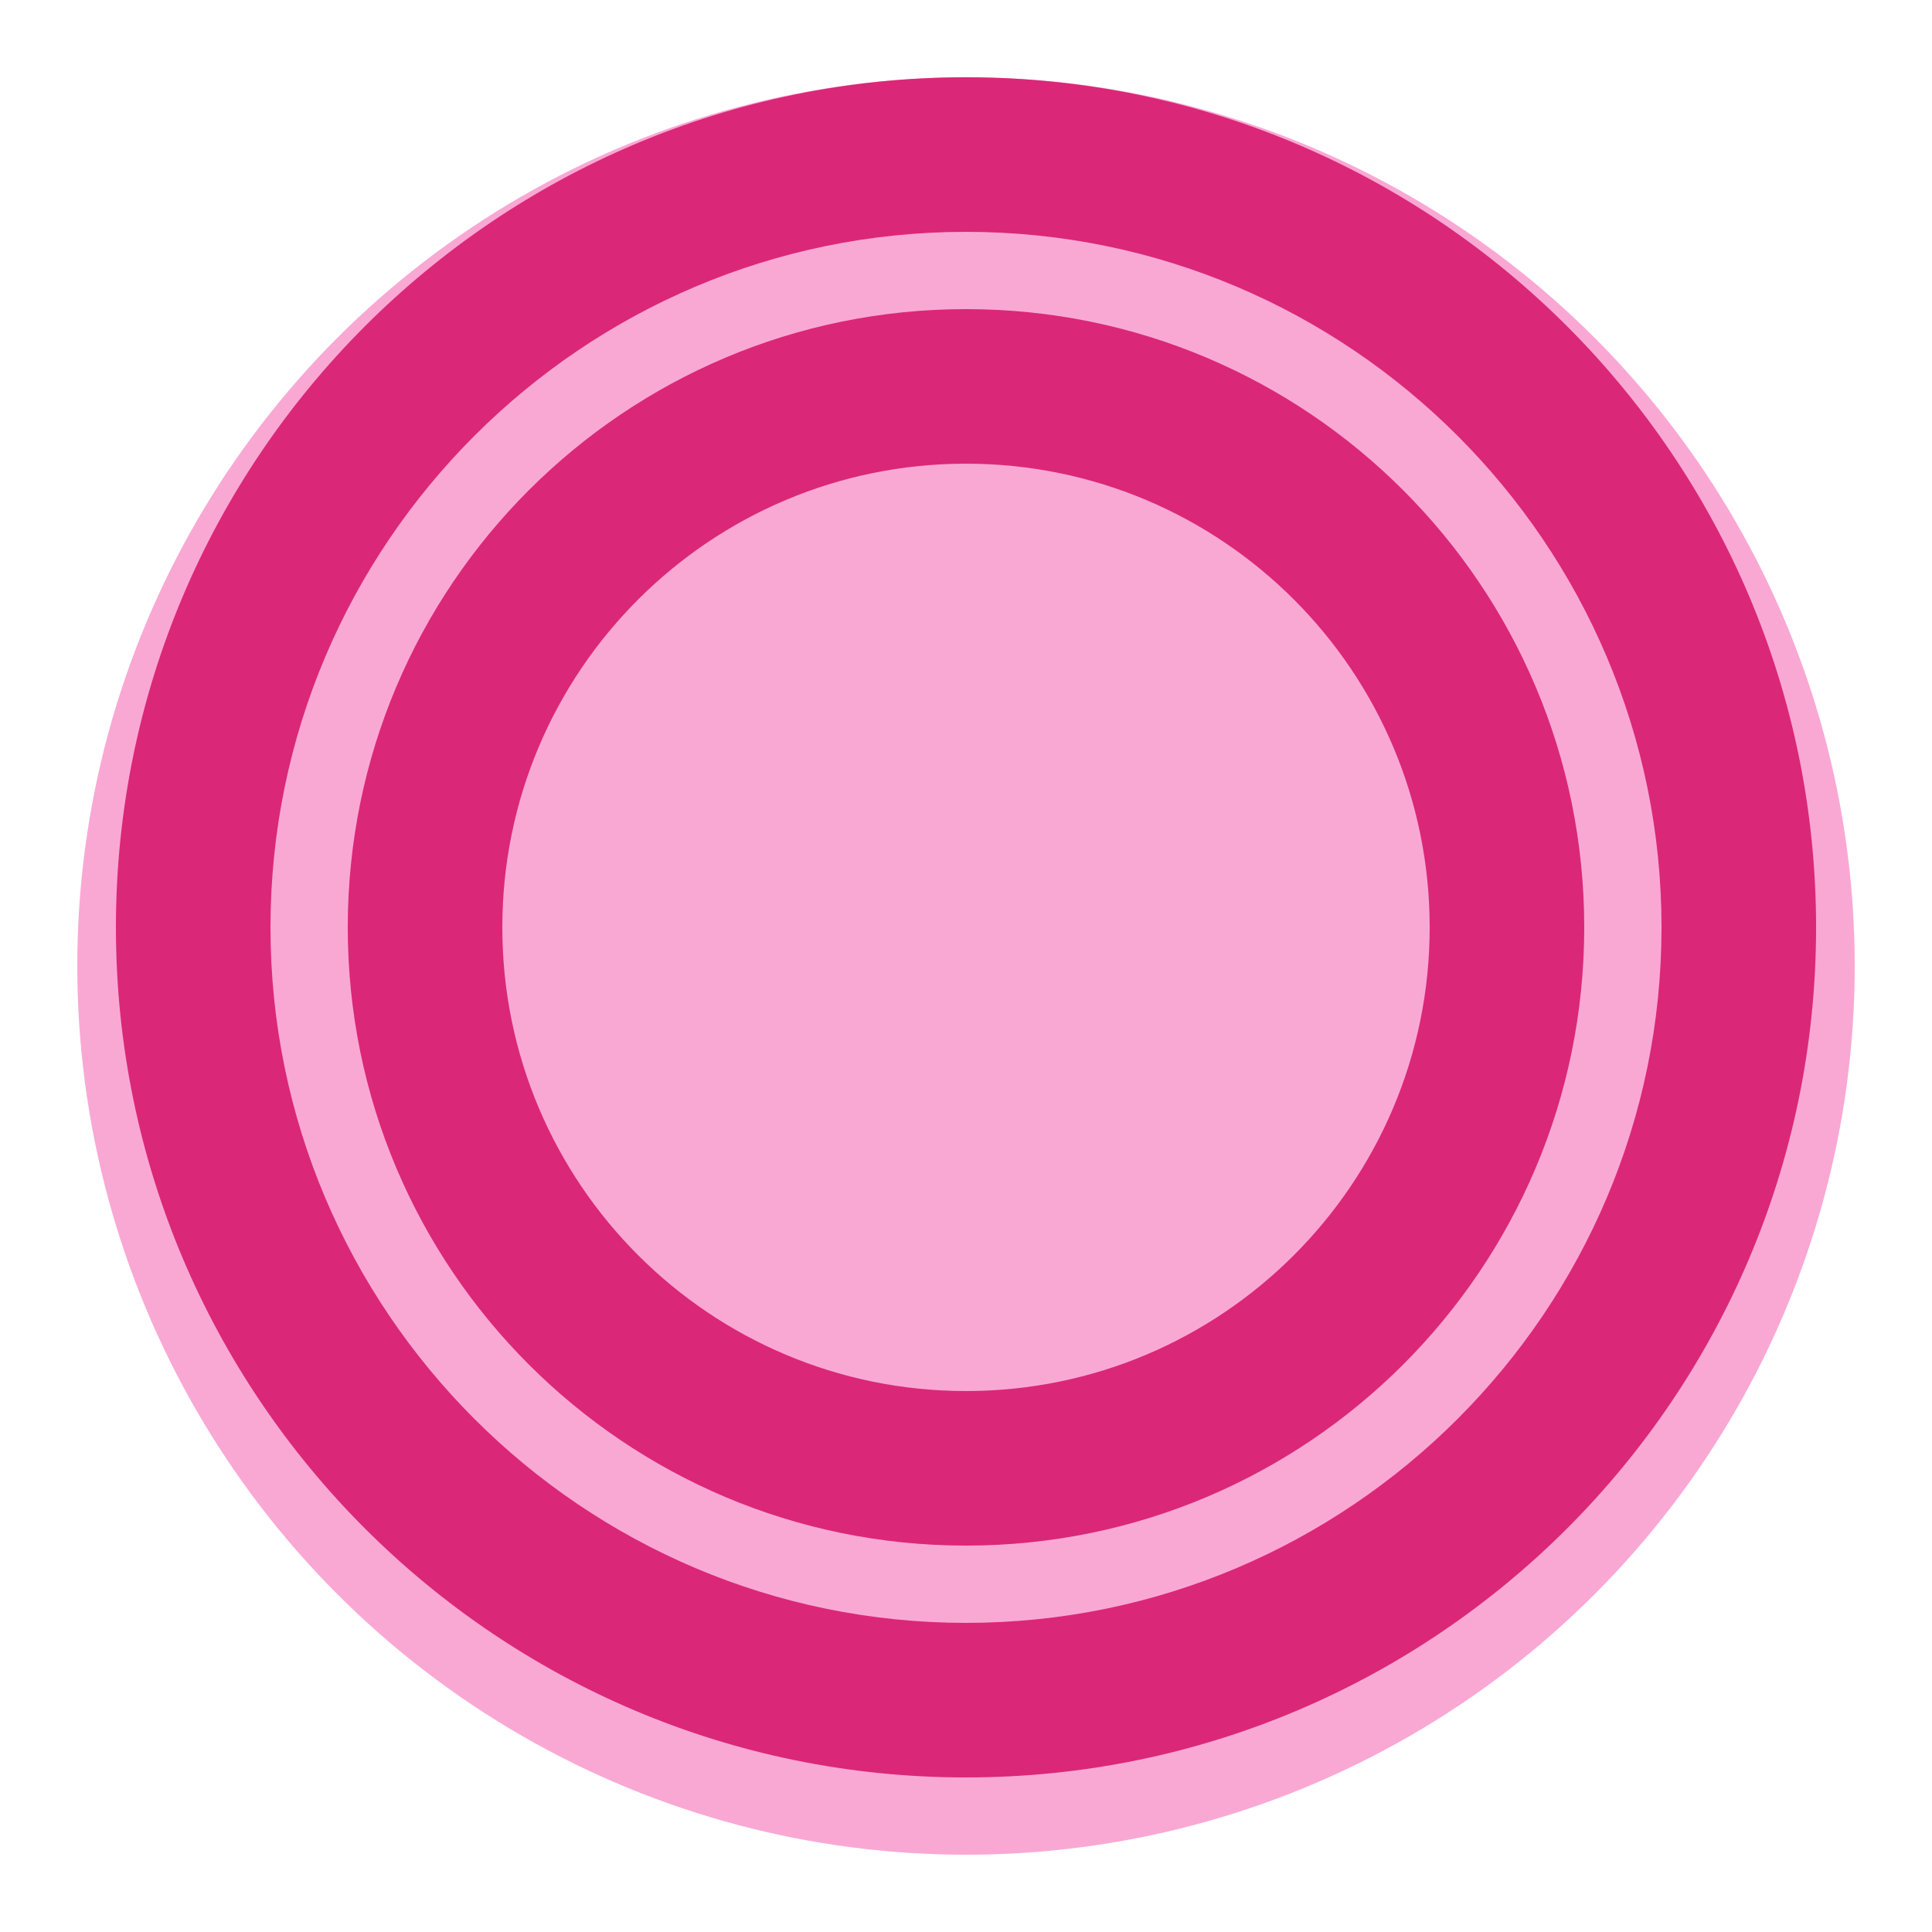 <svg width="50" height="50" viewBox="0 0 50 50" fill="none" xmlns="http://www.w3.org/2000/svg">
  <circle cx="25" cy="25" r="23" fill="#f9a8d4"/>
  <path d="M25 2C12.85 2 3 11.85 3 24s9.85 22 22 22 22-9.85 22-22S37.15 2 25 2zm0 40c-9.925 0-18-8.075-18-18 0-9.925 8.075-18 18-18s18 8.075 18 18c0 9.925-8.075 18-18 18z" fill="#db2777"/>
  <path d="M25 8c-8.837 0-16 7.163-16 16s7.163 16 16 16 16-7.163 16-16S33.837 8 25 8zm0 28c-6.627 0-12-5.373-12-12s5.373-12 12-12 12 5.373 12 12-5.373 12-12 12z" fill="#db2777"/>
</svg> 